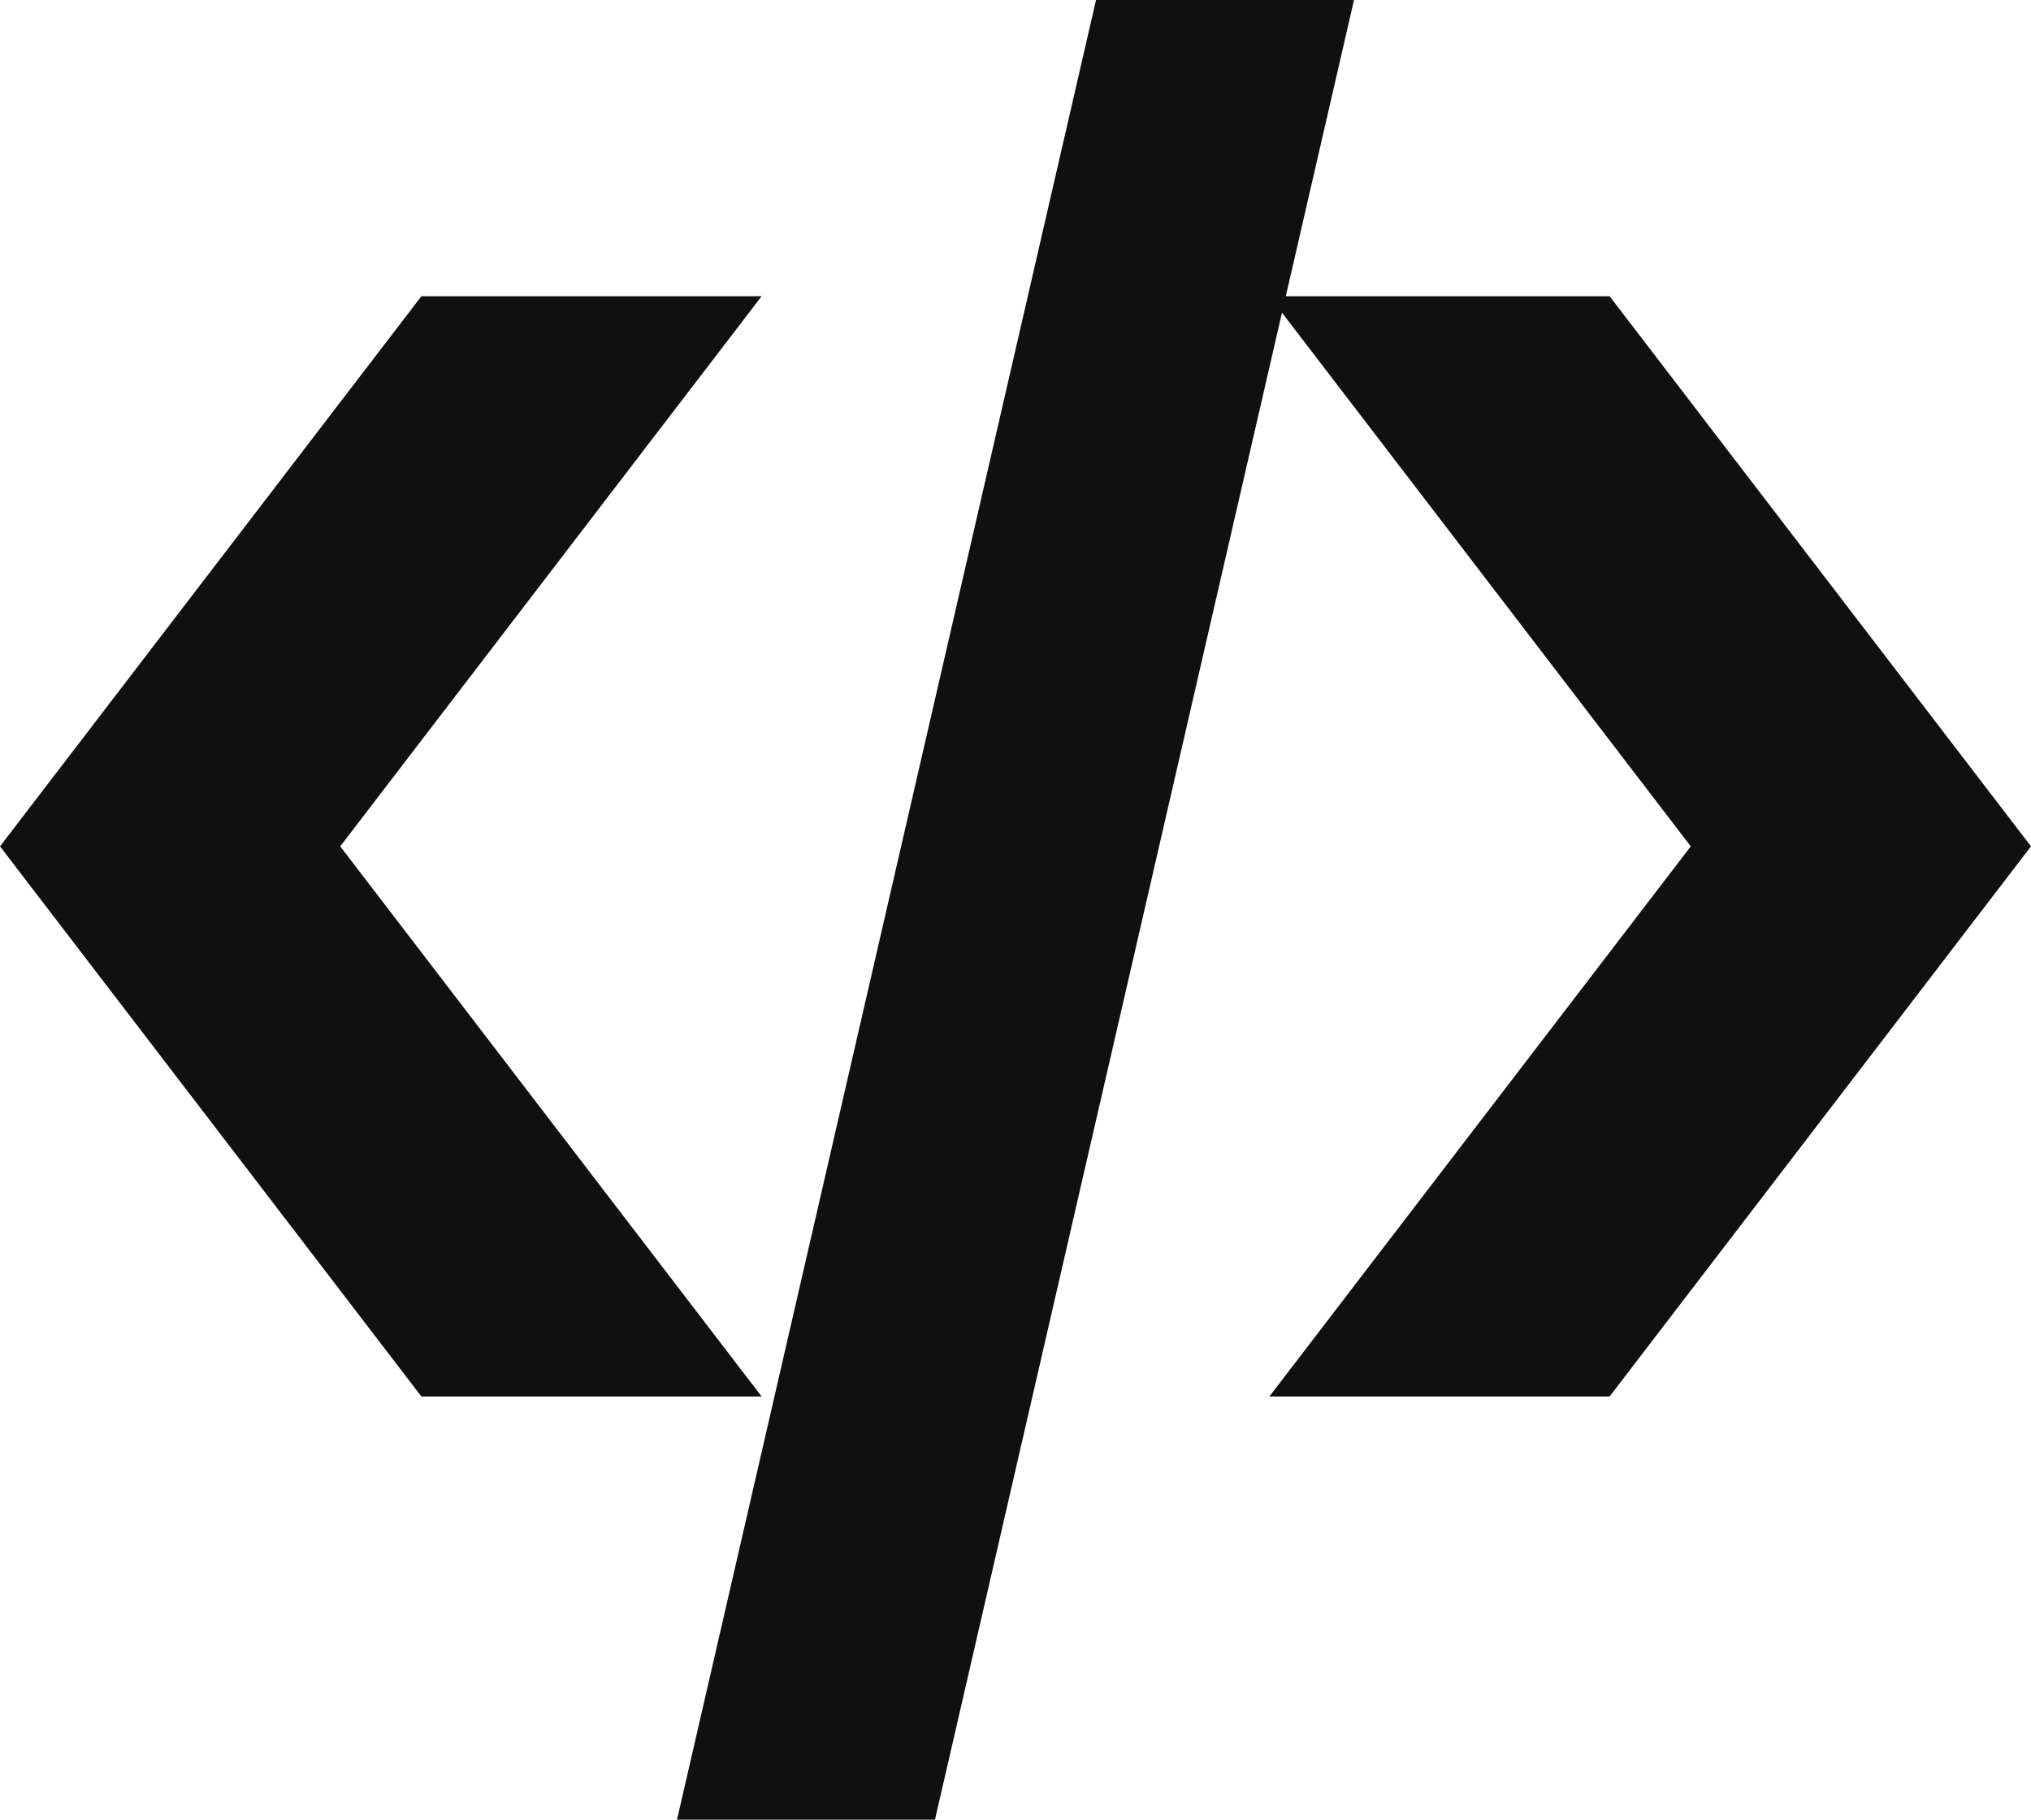 <svg xmlns="http://www.w3.org/2000/svg" fill="none" viewBox="0 0 48 43"><path fill-rule="evenodd" clip-rule="evenodd" d="M30.298 7.389L22.097 43H16L25.903 0H32L30.388 7H38.041L48 20L38.041 33H30L39.959 20L30.298 7.389ZM9.959 33L0 20L9.959 7H18L8.041 20L18 33H9.959Z" fill="#101010"></path></svg>